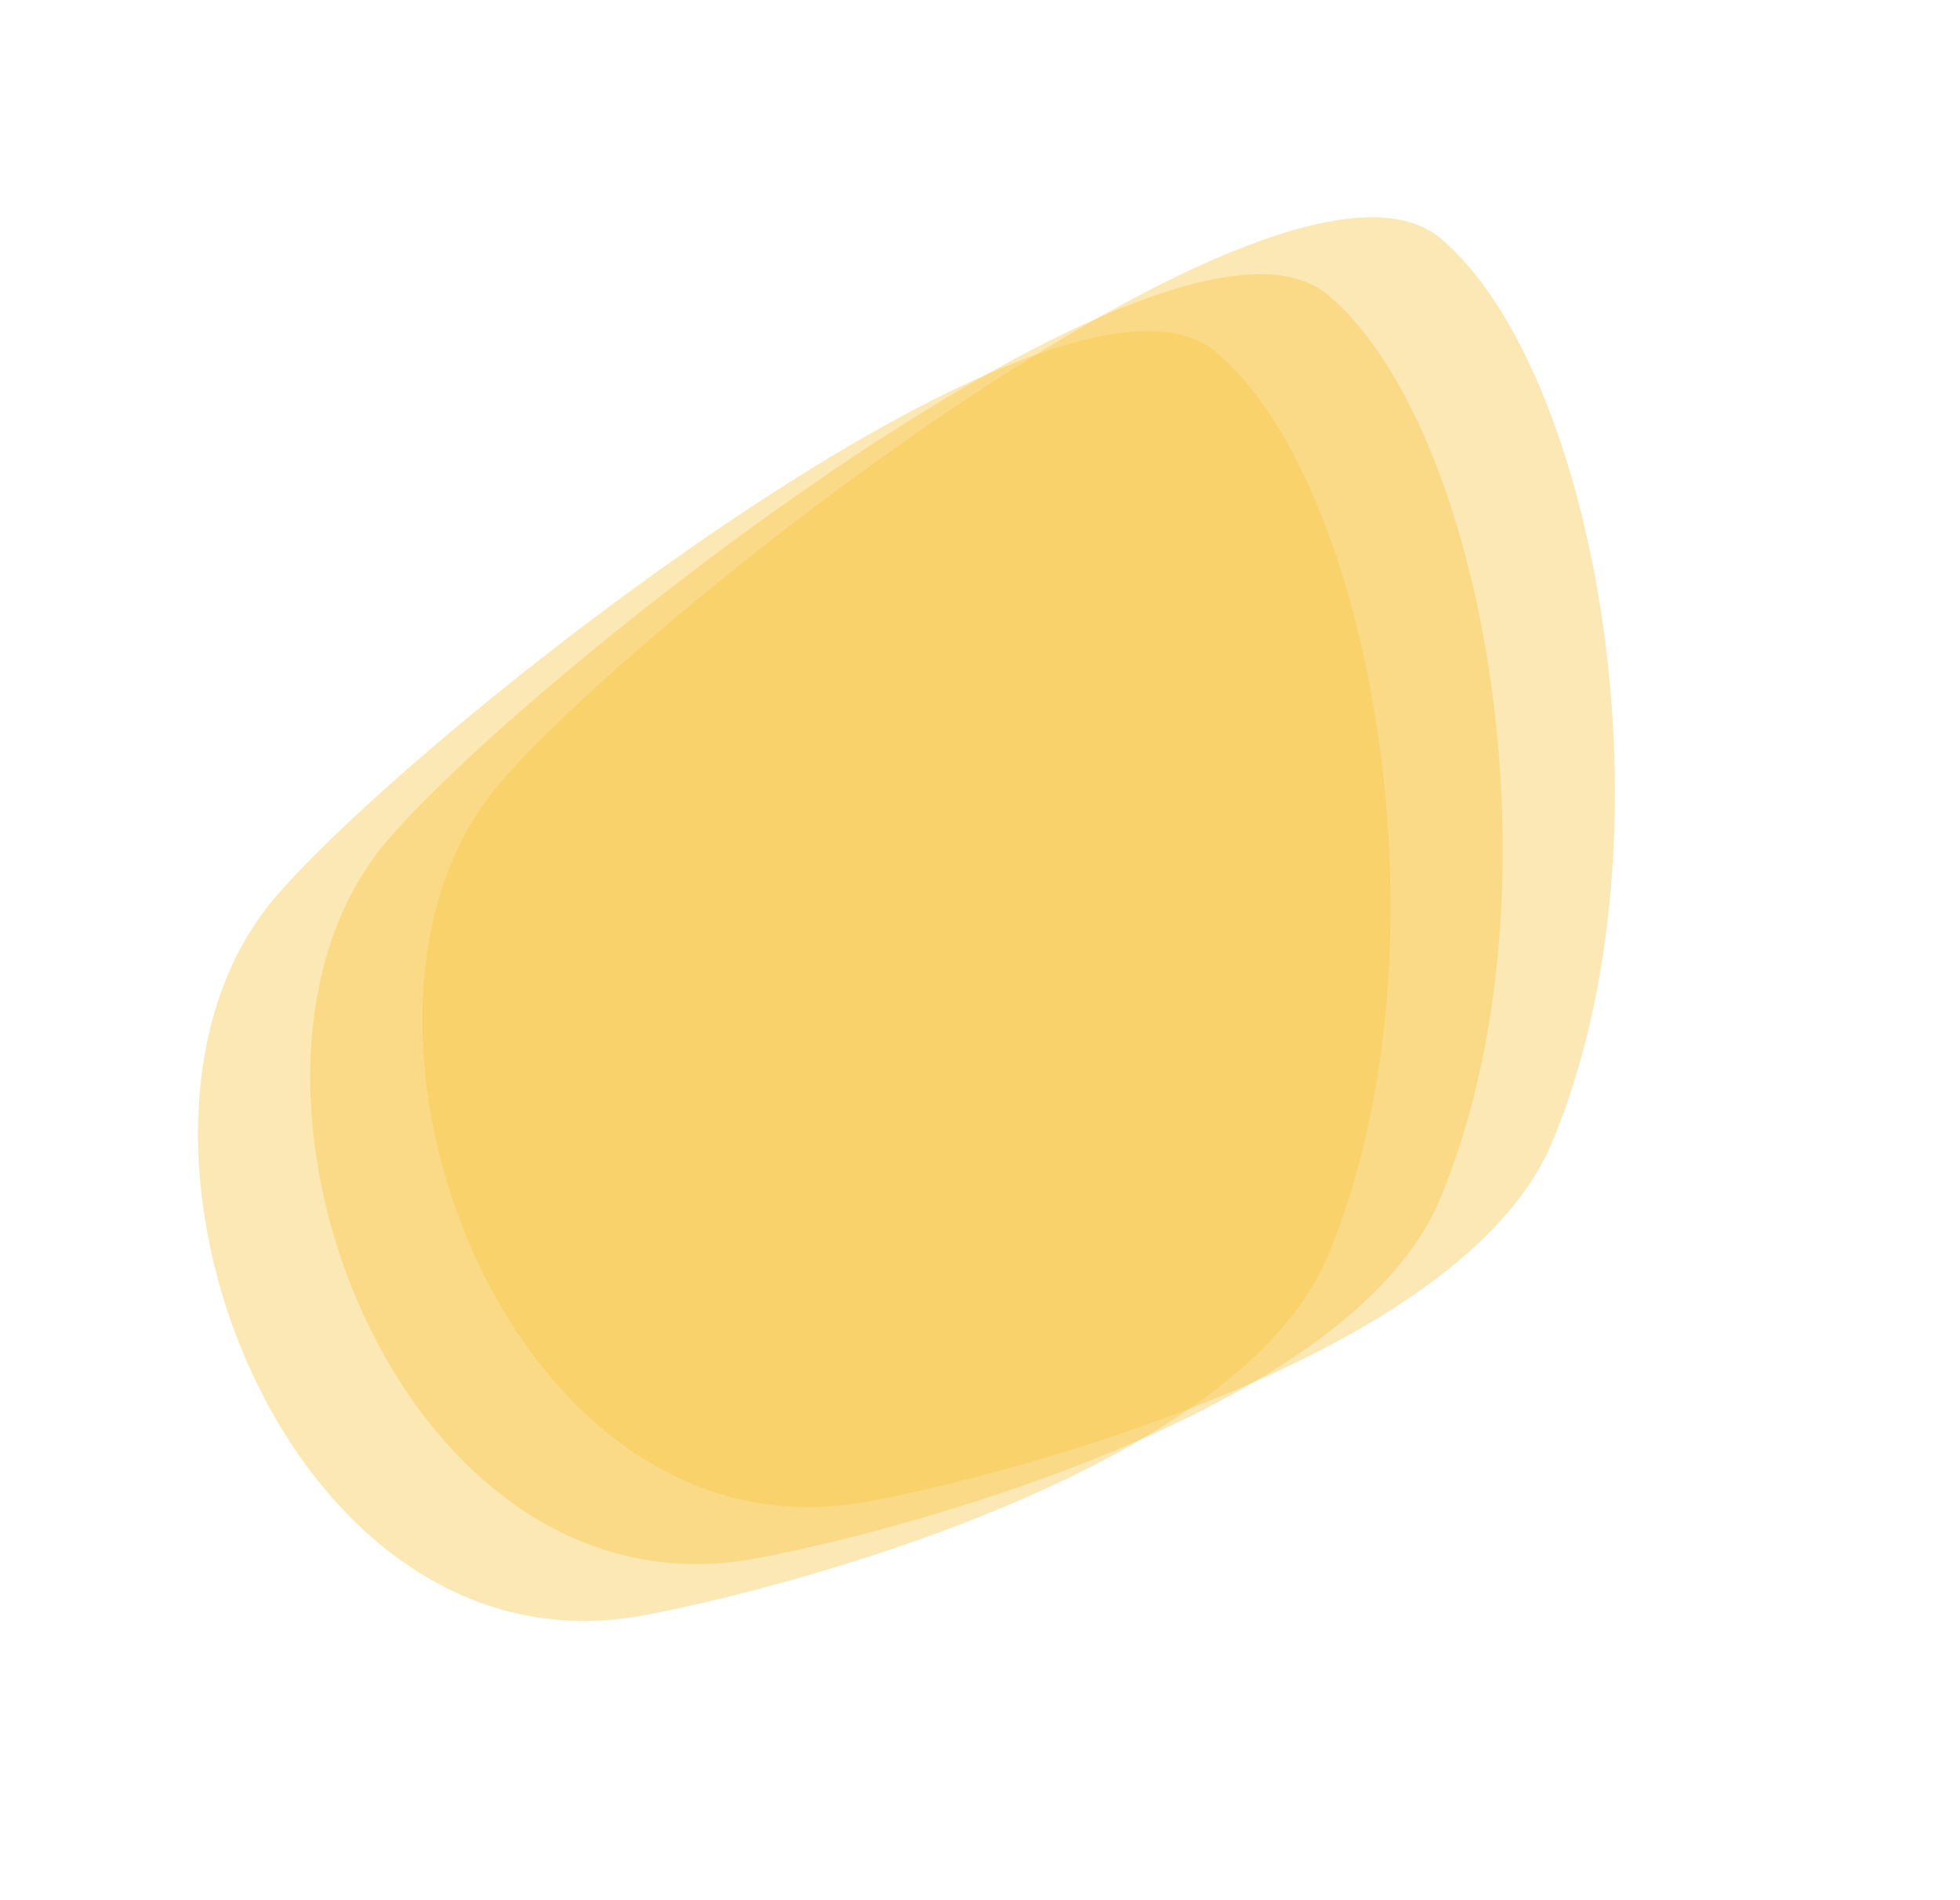 <svg width="3872" height="3752" viewBox="0 0 3872 3752" fill="none" xmlns="http://www.w3.org/2000/svg">
<path d="M2623.42 2480.02C2442.92 2913.39 1518.65 3145.57 1268.35 3191.08C561.103 3319.67 154.489 2236.67 539.775 1777.1C808.379 1456.71 2095.1 437.812 2402.18 695.264C2709.27 952.715 2876.88 1871.46 2623.42 2480.02Z" fill="#F7C644" fill-opacity="0.4"/>
<path d="M2845.03 2367.58C2664.53 2800.96 1740.26 3033.14 1489.95 3078.65C782.71 3207.24 376.097 2124.23 761.382 1664.66C1029.99 1344.27 2316.7 325.375 2623.79 582.826C2930.88 840.278 3098.48 1759.02 2845.03 2367.58Z" fill="#F7C644" fill-opacity="0.4"/>
<path d="M3066.64 2255.14C2886.14 2688.52 1961.87 2920.7 1711.56 2966.21C1004.32 3094.8 597.704 2011.8 982.99 1552.23C1251.59 1231.84 2538.31 212.937 2845.4 470.389C3152.49 727.84 3320.09 1646.59 3066.64 2255.14Z" fill="#F7C644" fill-opacity="0.4"/>
</svg>
